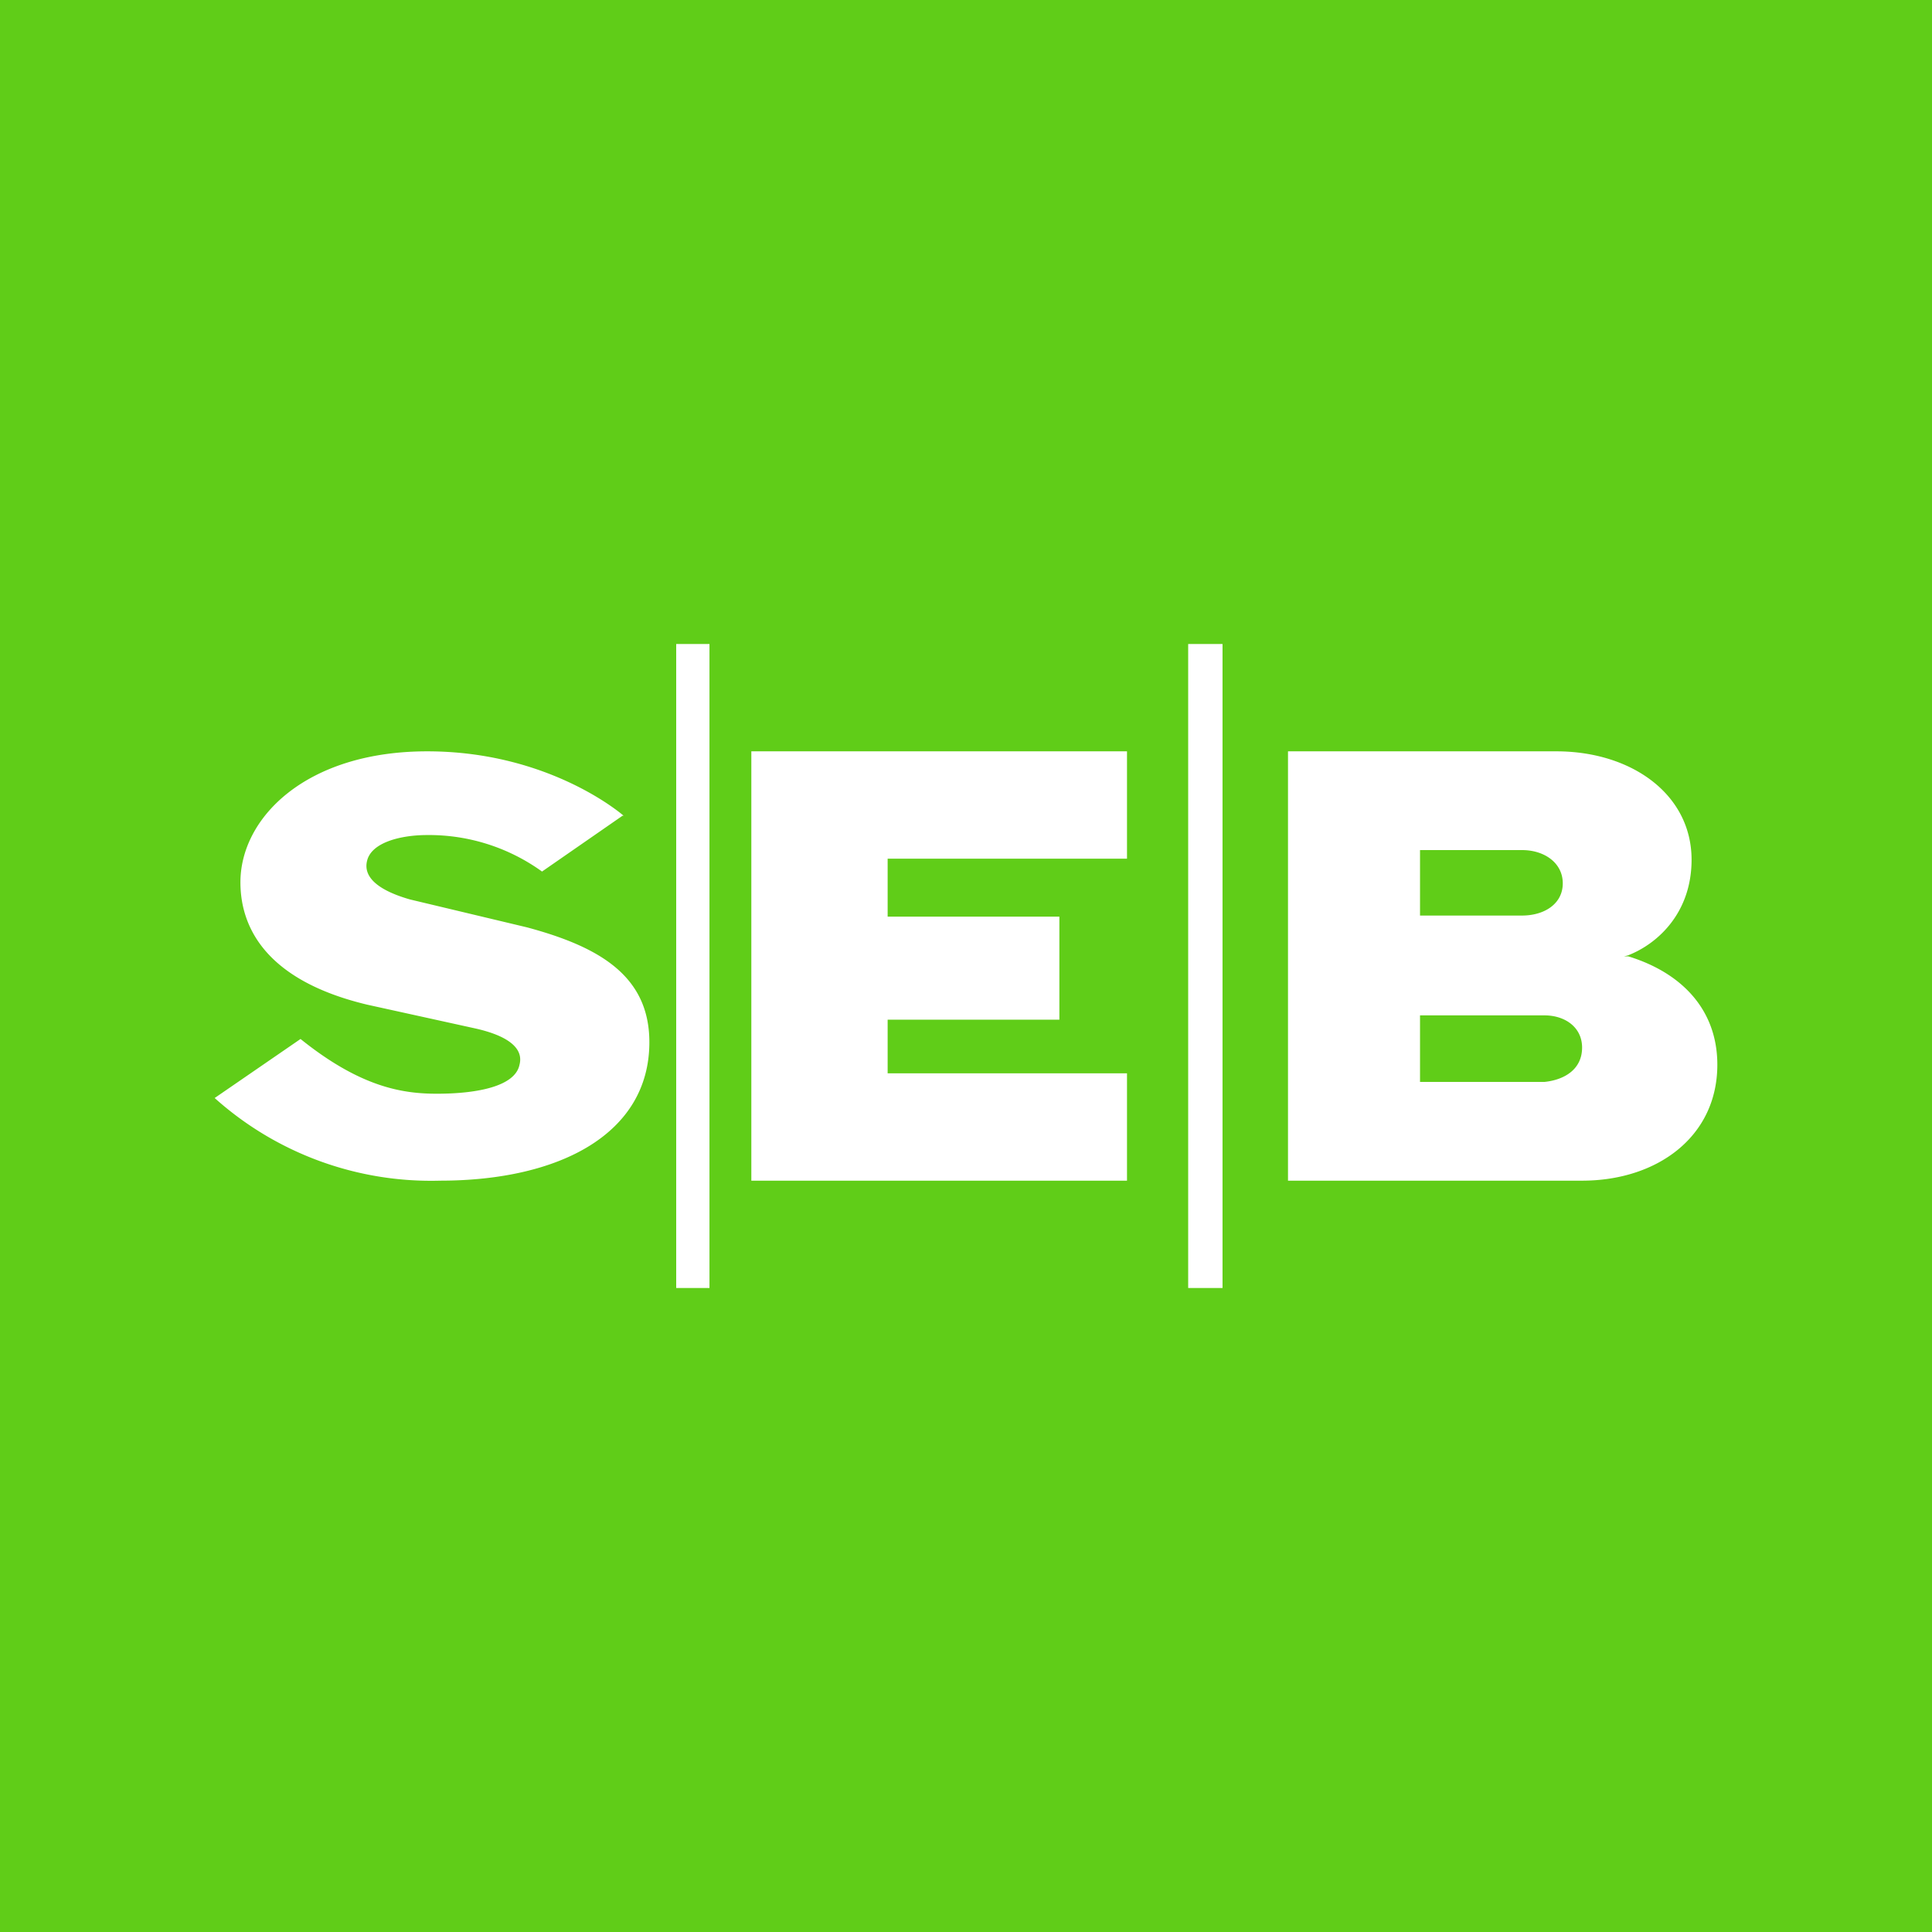 <!-- by TradingView --><svg width="18" height="18" viewBox="0 0 18 18" xmlns="http://www.w3.org/2000/svg"><path fill="#60CD18" d="M0 0h18v18H0z"/><path d="M12 11h2.74c.7 0 1.26-.41 1.26-1.08 0-.52-.34-.86-.83-1.01h-.04a.3.3 0 0 0 .04-.01c.28-.11.59-.4.59-.89C15.76 7.4 15.2 7 14.5 7H12v4Zm1.23-3.08h.95c.21 0 .38.12.38.31s-.17.3-.38.3h-.95v-.6Zm1.16 2.16h-1.16v-.62h1.16c.19 0 .35.11.35.3 0 .2-.16.3-.35.32ZM11.07 12h.32V6h-.32v6ZM10.5 7H7v4h3.5v-1H8.27v-.5h1.6v-.96h-1.6V8h2.23V7ZM6.3 12h.31V6H6.3v6ZM5.8 7.6l-.75.52a1.8 1.8 0 0 0-1.07-.34c-.25 0-.52.07-.56.24-.04.16.12.28.4.36l1.09.26c.67.18 1.14.45 1.14 1.07 0 .85-.83 1.29-1.95 1.29a3.02 3.02 0 0 1-2.1-.77l.8-.55c.56.45.95.51 1.27.51.38 0 .73-.07.77-.27.04-.15-.1-.27-.42-.34l-1-.22c-.92-.22-1.18-.7-1.18-1.14 0-.6.61-1.22 1.74-1.22 1.15 0 1.83.6 1.83.6Z" fill="#fff"/></svg>